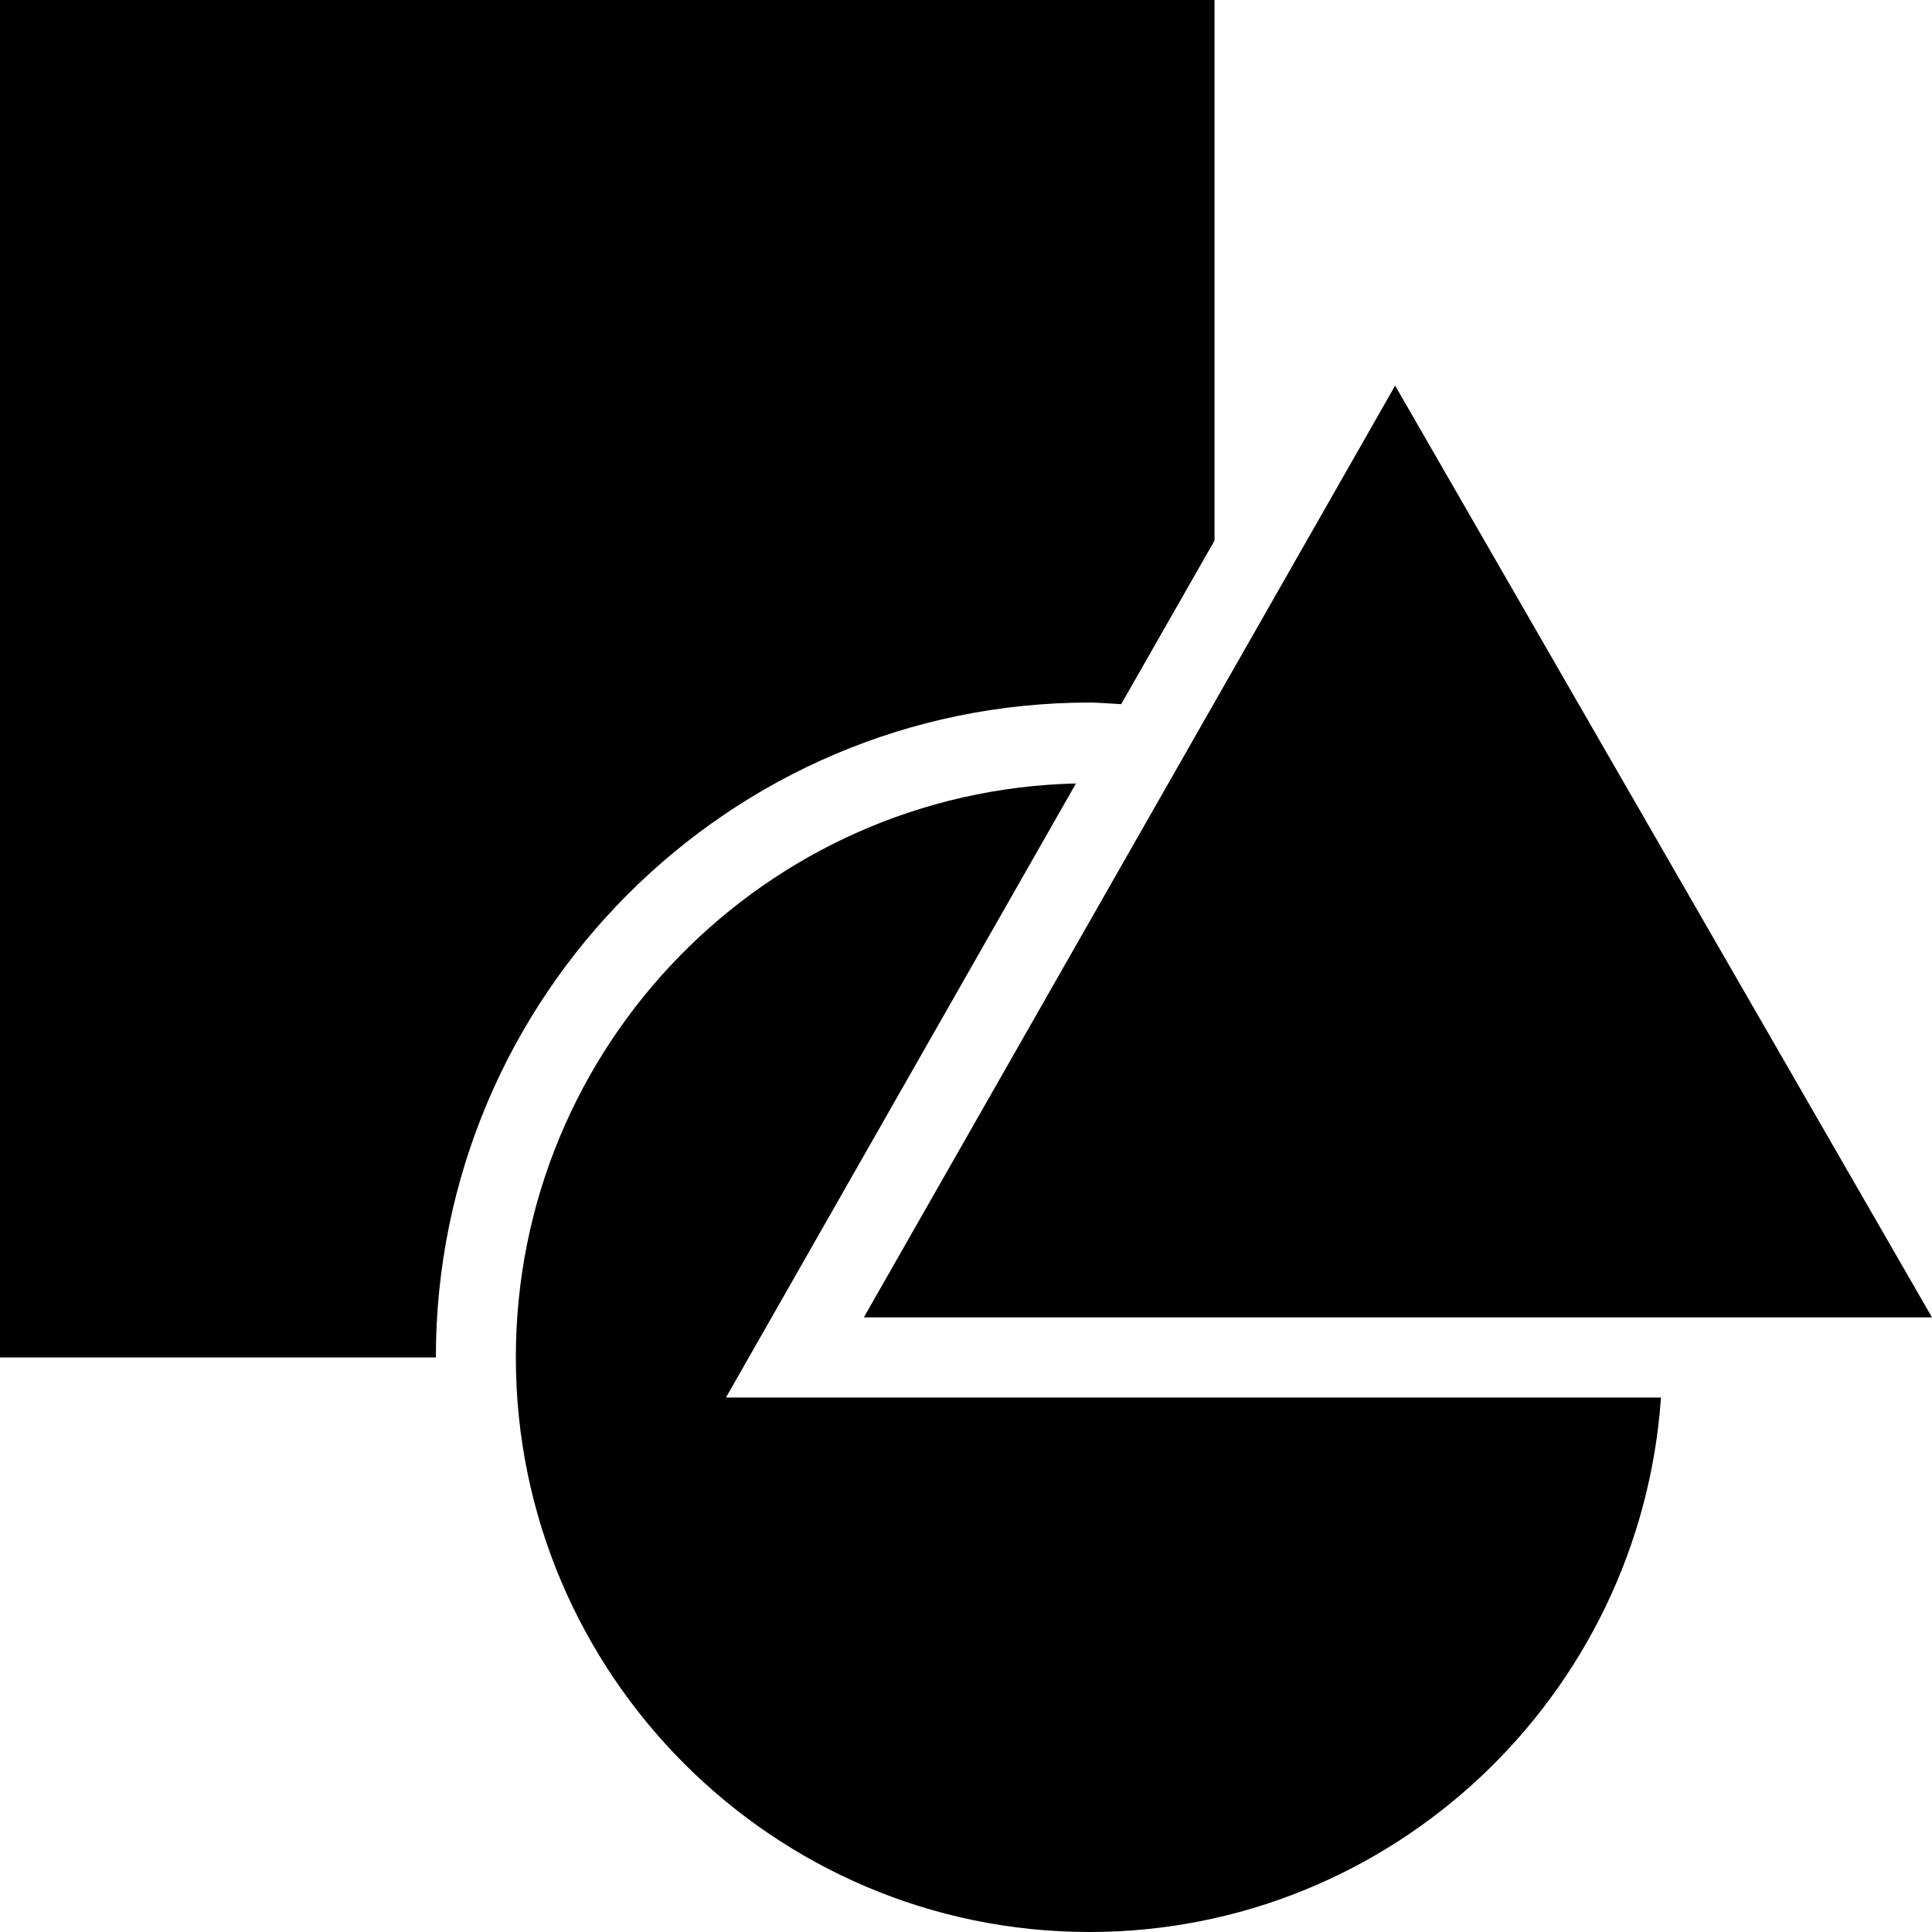 <?xml version="1.0" encoding="utf-8"?>
<!-- Generator: Adobe Illustrator 15.1.0, SVG Export Plug-In . SVG Version: 6.00 Build 0)  -->
<!DOCTYPE svg PUBLIC "-//W3C//DTD SVG 1.1//EN" "http://www.w3.org/Graphics/SVG/1.1/DTD/svg11.dtd">
<svg version="1.1" id="Layer_1" xmlns="http://www.w3.org/2000/svg" xmlns:xlink="http://www.w3.org/1999/xlink" x="0px" y="0px"
	 width="25px" height="25px" viewBox="287.5 287.5 25 25" enable-background="new 287.5 287.5 25 25" xml:space="preserve">
<g>
	<path d="M302.008,296.612l1.208-2.117V287.5H287.5v17.565h5.64c0-4.673,3.794-8.474,8.458-8.474
		C301.736,296.592,301.871,296.605,302.008,296.612z"/>
	<polygon points="298.678,304.547 312.5,304.547 305.553,292.49 	"/>
	<path d="M296.894,305.584l4.529-7.946c-4.011,0.094-7.248,3.385-7.248,7.427c0,4.099,3.33,7.435,7.422,7.435
		c3.917,0,7.128-3.058,7.396-6.916H296.894z"/>
</g>
</svg>
